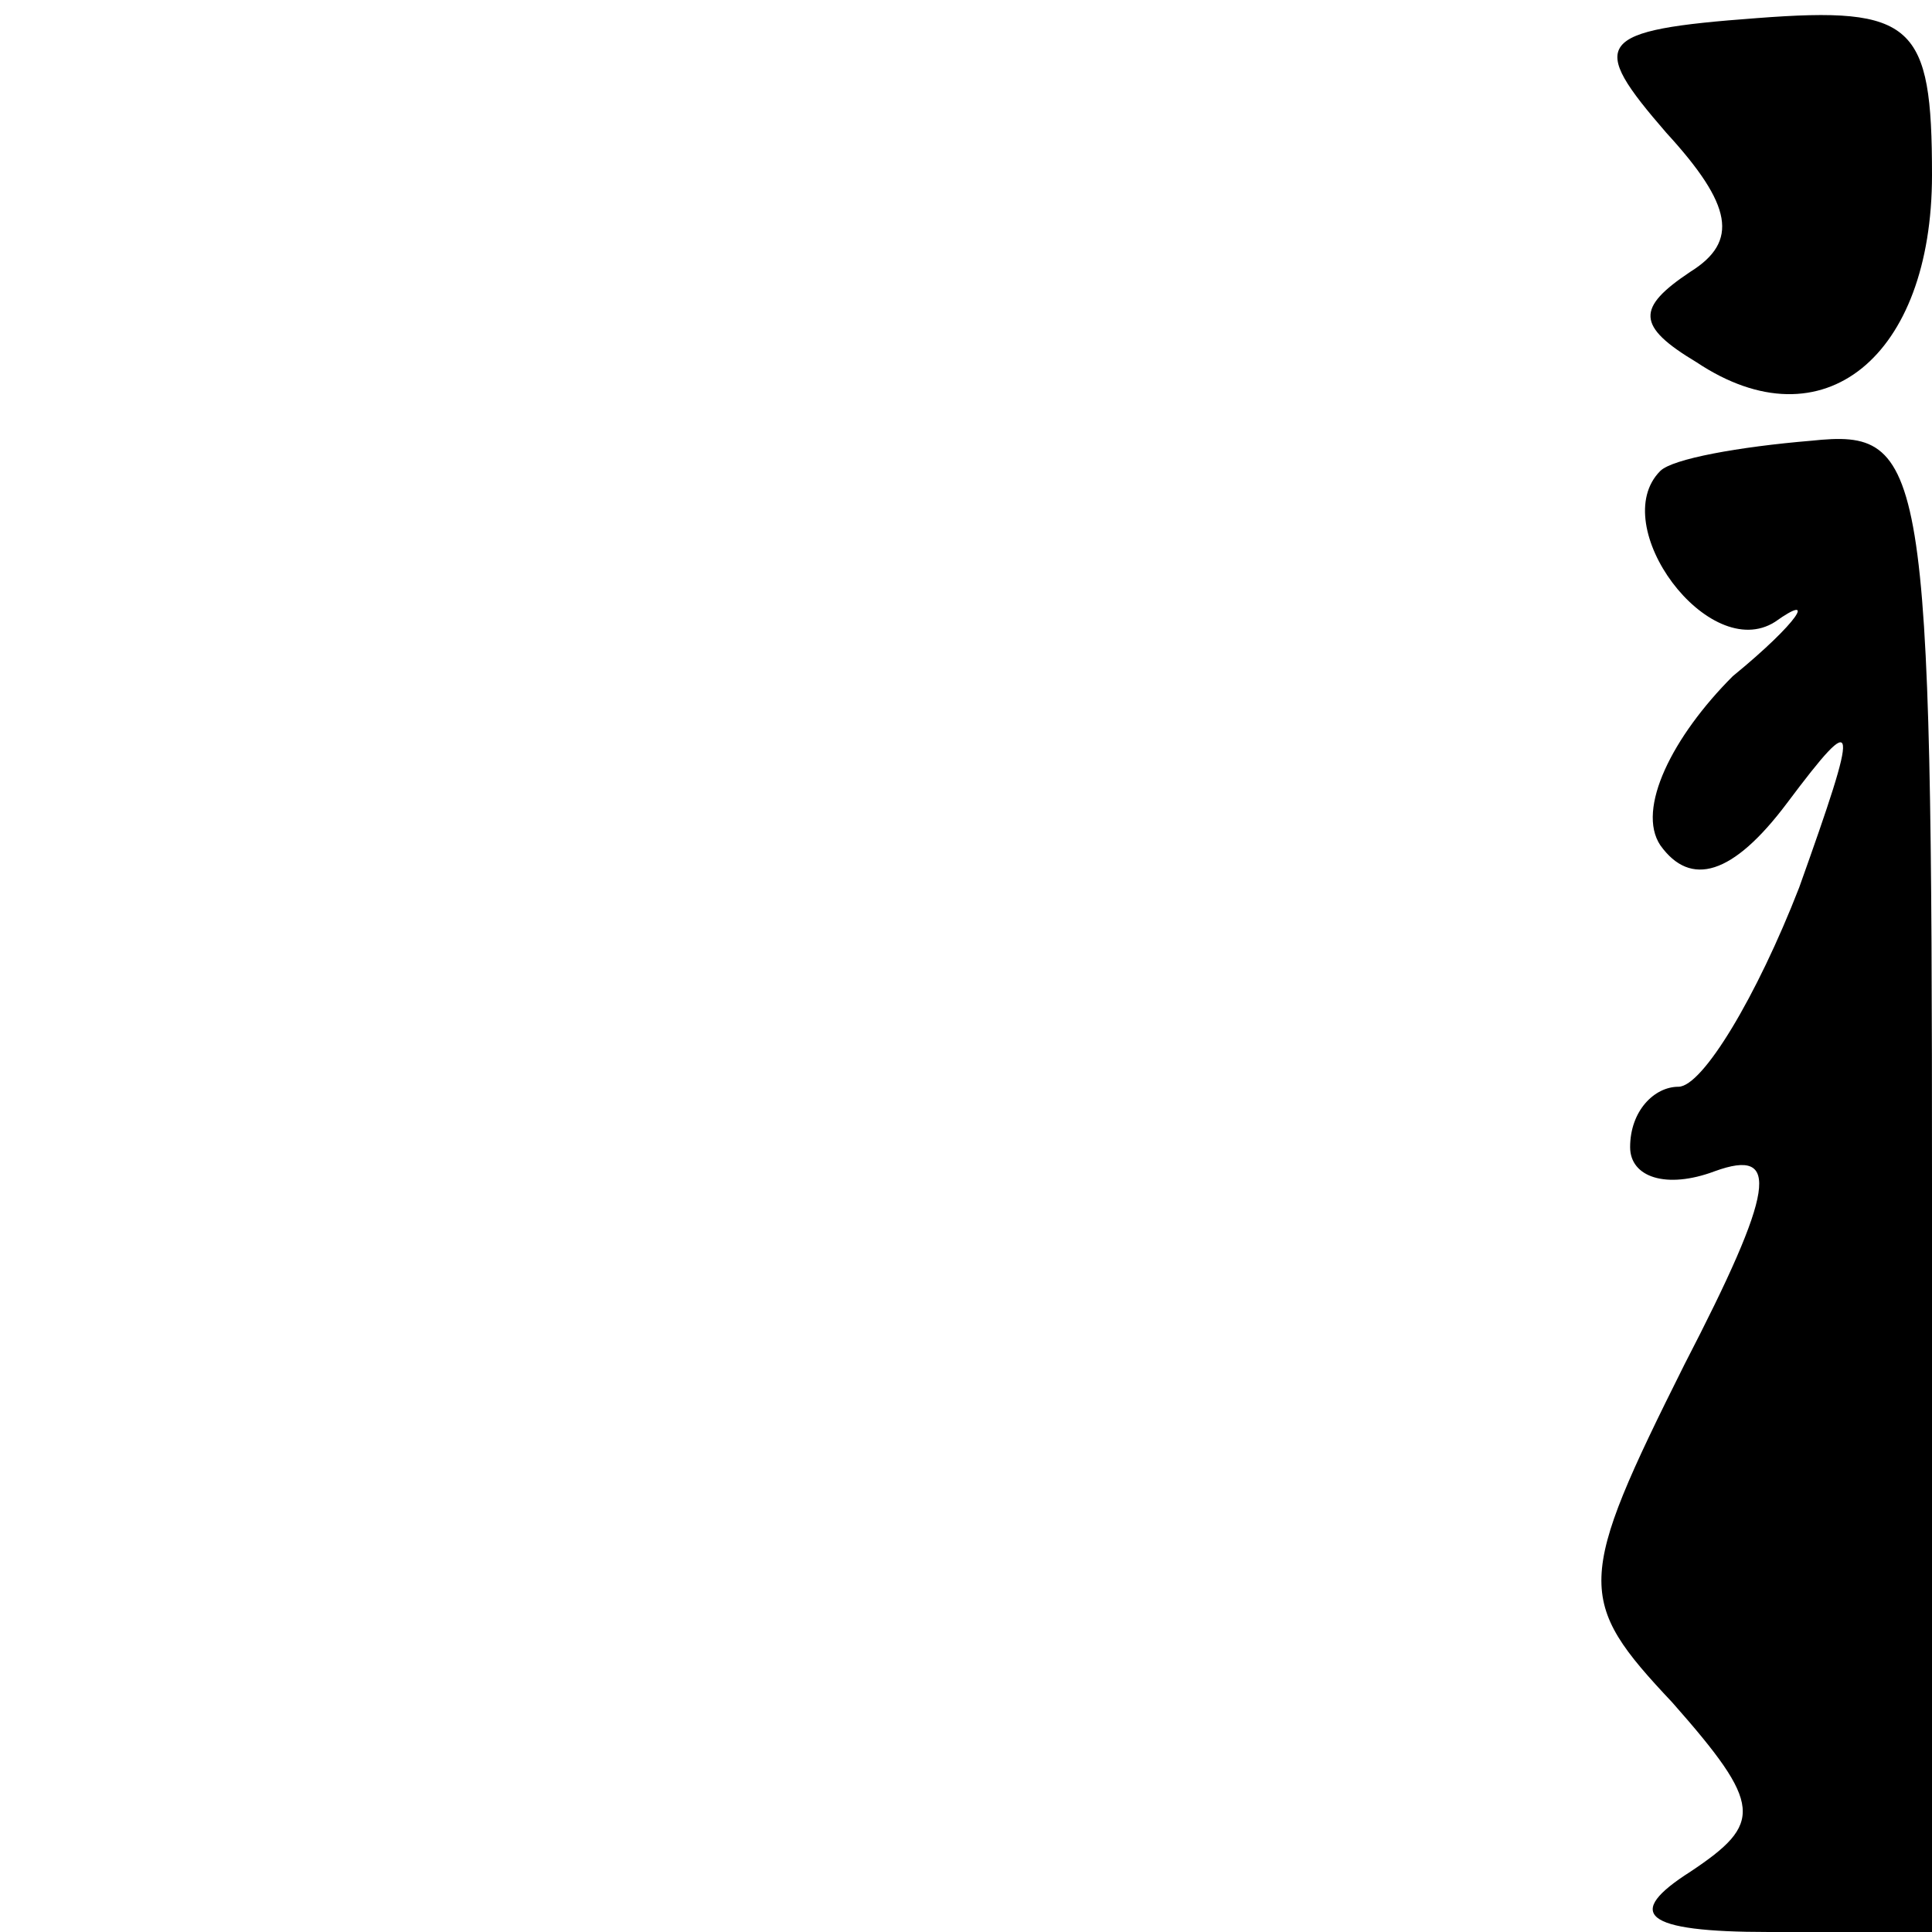 <?xml version="1.0" standalone="no"?>
<!DOCTYPE svg PUBLIC "-//W3C//DTD SVG 20010904//EN"
 "http://www.w3.org/TR/2001/REC-SVG-20010904/DTD/svg10.dtd">
<svg version="1.0" xmlns="http://www.w3.org/2000/svg"
 width="32pt" height="32pt" viewBox="0 0 32 32"
 preserveAspectRatio="xMidYMid meet">
<g transform="translate(0,32) scale(0.1,-0.1)"
fill="#000000" stroke="none">
<path fill="#000000" stroke="none" d="M276 298 c11 -12 12 -18 4 -23 -9 -6
-9 -9 1 -15 21 -14 39 1 39 31 0 25 -3 28 -29 26 -27 -2 -28 -4 -15 -19z"/>
<path fill="#000000" stroke="none" d="M275 242 c-9 -9 8 -32 19 -25 7 5 4 0
-7 -9 -10 -10 -16 -22 -12 -28 5 -7 12 -5 21 7 12 16 12 14 2 -14 -7 -18 -16
-33 -20 -33 -4 0 -8 -4 -8 -10 0 -5 6 -7 14 -4 11 4 10 -3 -5 -32 -18 -36 -18
-39 -2 -56 15 -17 15 -20 3 -28 -11 -7 -8 -10 13 -10 l27 0 0 124 c0 120 -1
125 -20 123 -12 -1 -23 -3 -25 -5z"/>
</g>
</svg>
